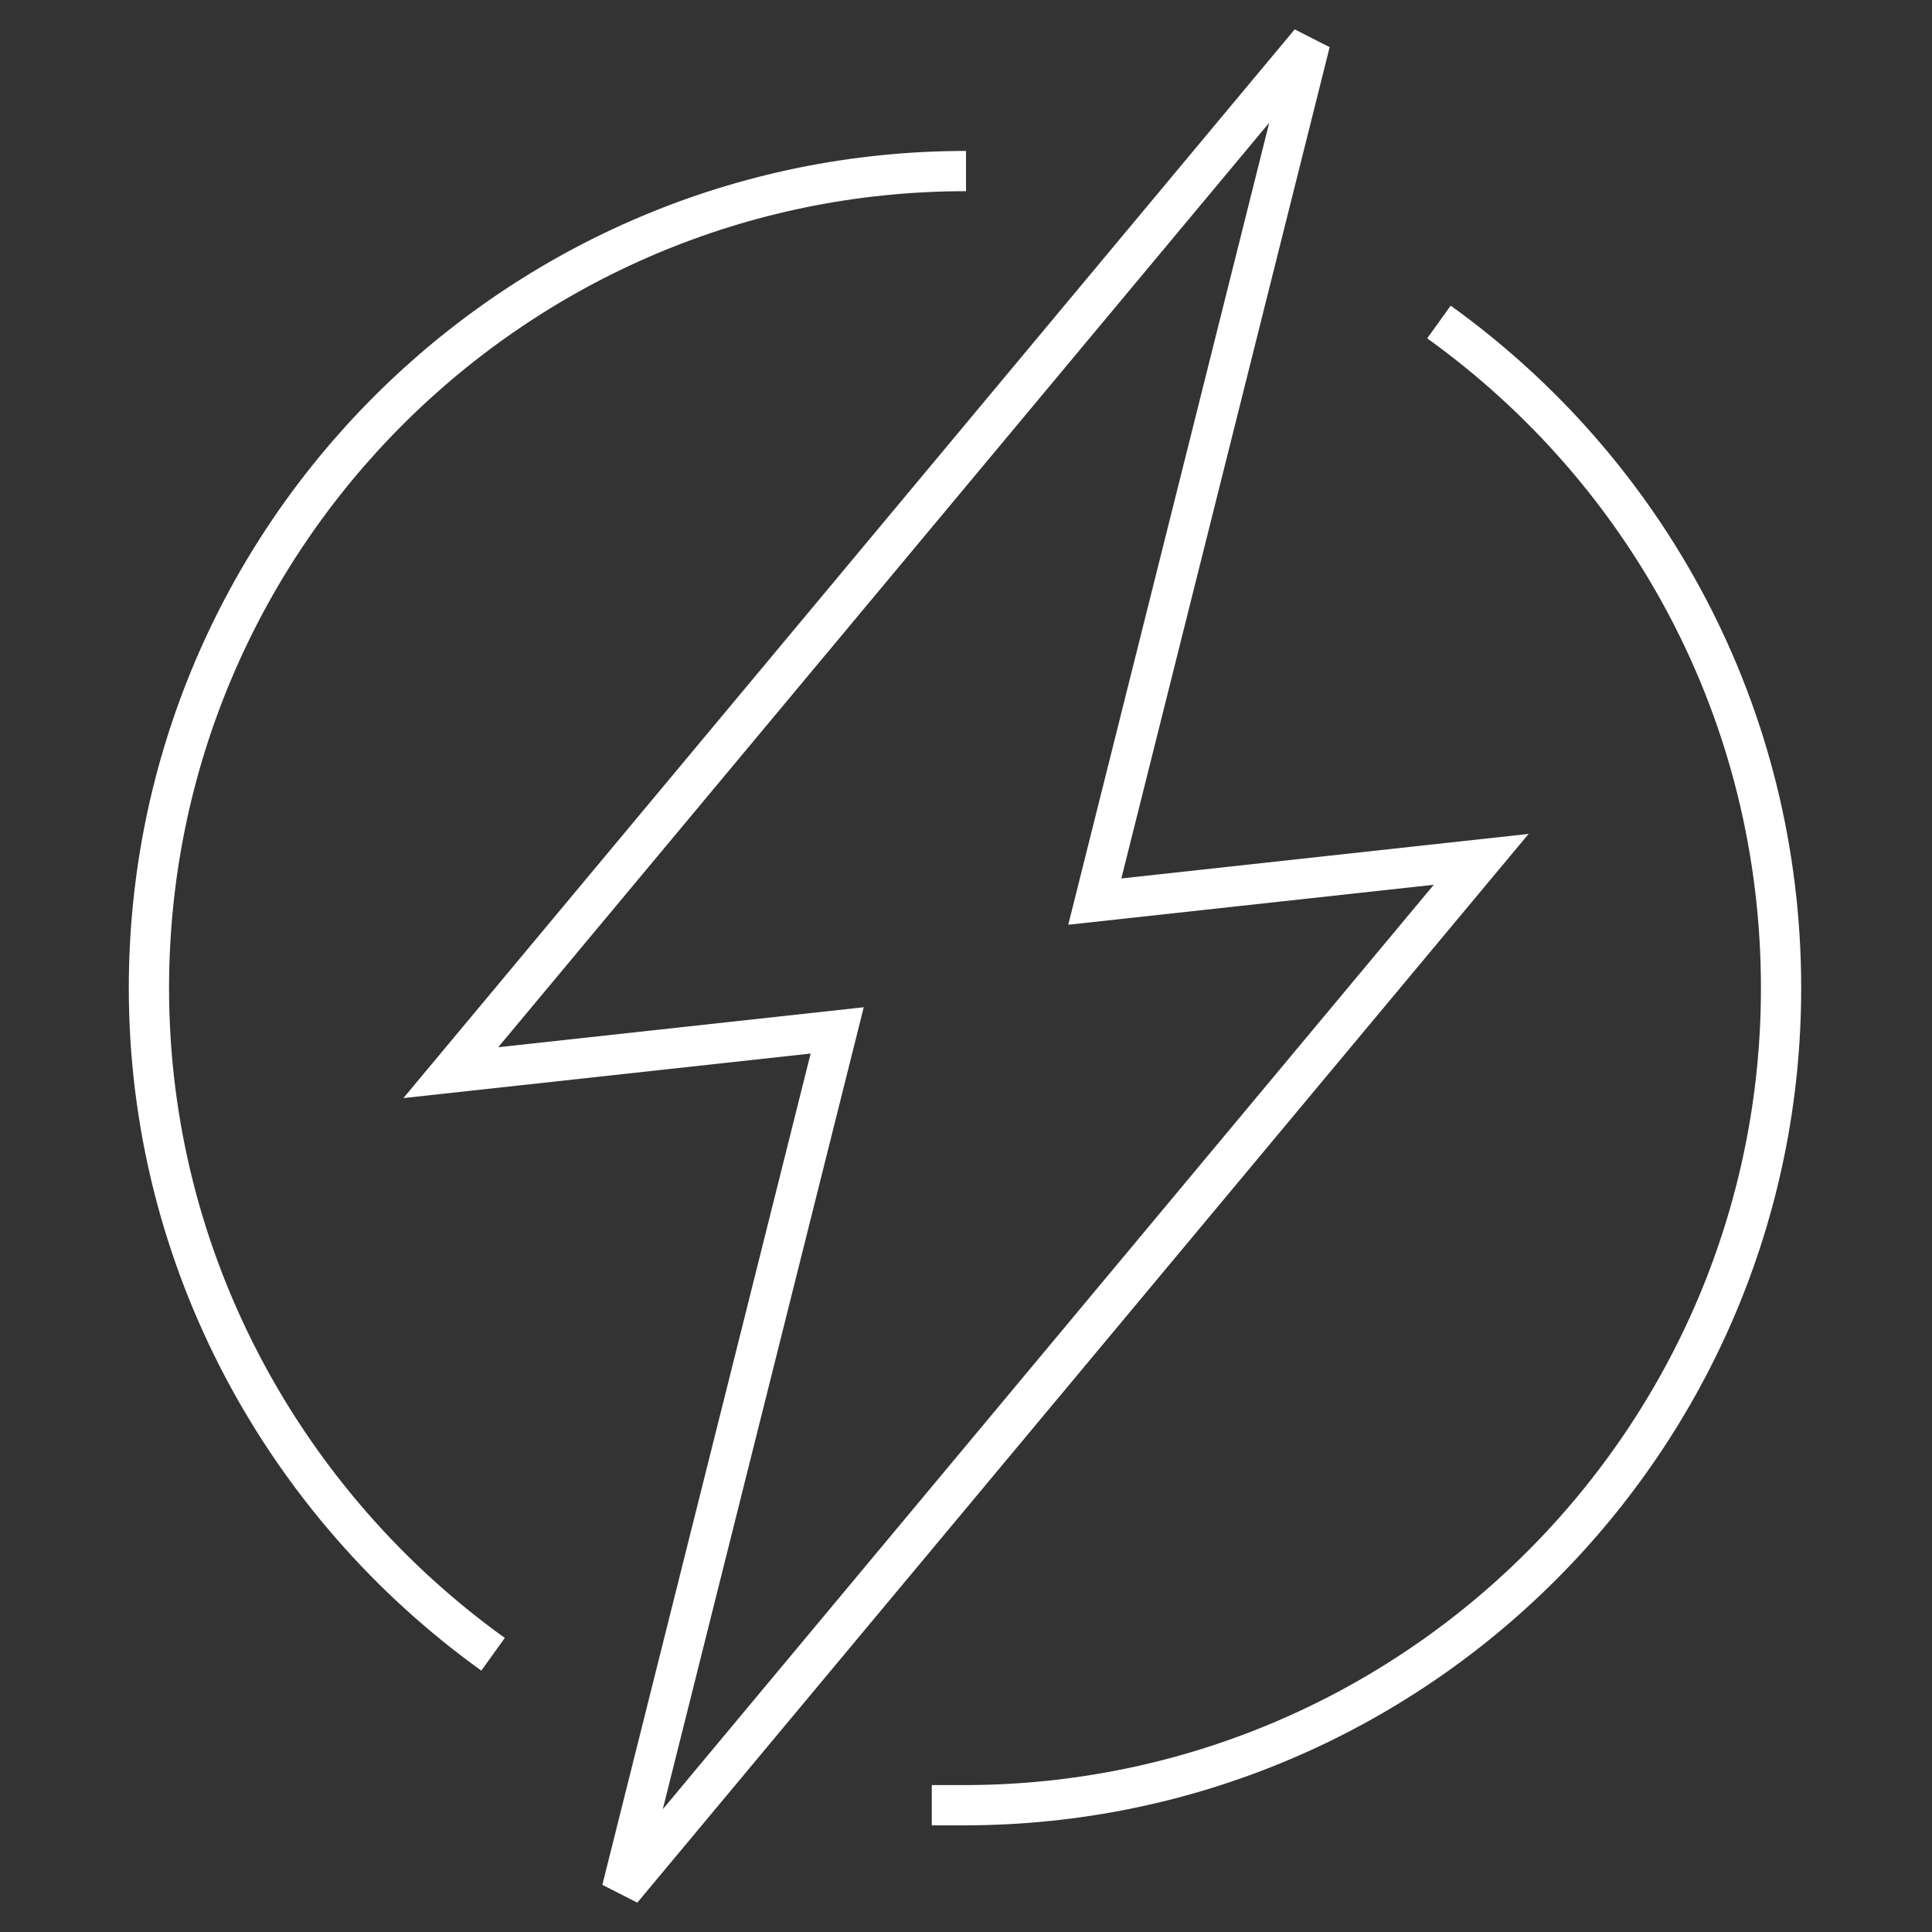 <svg width="96" height="96" viewBox="0 0 96 96" fill="none" xmlns="http://www.w3.org/2000/svg">
<rect x="0" y="0" width="96" height="96" fill="#333333" stroke="none"/>
<path d="M41.6 51.2L30.9 93.9L73.6 42.7L54.4 44.8L65.1 2.1L22.4 53.3L41.6 51.2Z" stroke="white" stroke-width="2"/>
<path d="M24.5 82.2C14.2 74.8 7.4 62.7 7.4 49.1C7.4 26.7 25.6 8.5 48 8.5" stroke="white" stroke-width="2"/>
<path d="M71.5 16C81.8 23.4 88.5 35.4 88.5 49.1C88.5 71.5 70.3 89.7 47.9 89.7C47.4 89.7 46.8 89.7 46.3 89.7" stroke="white" stroke-width="2"/>
</svg>
